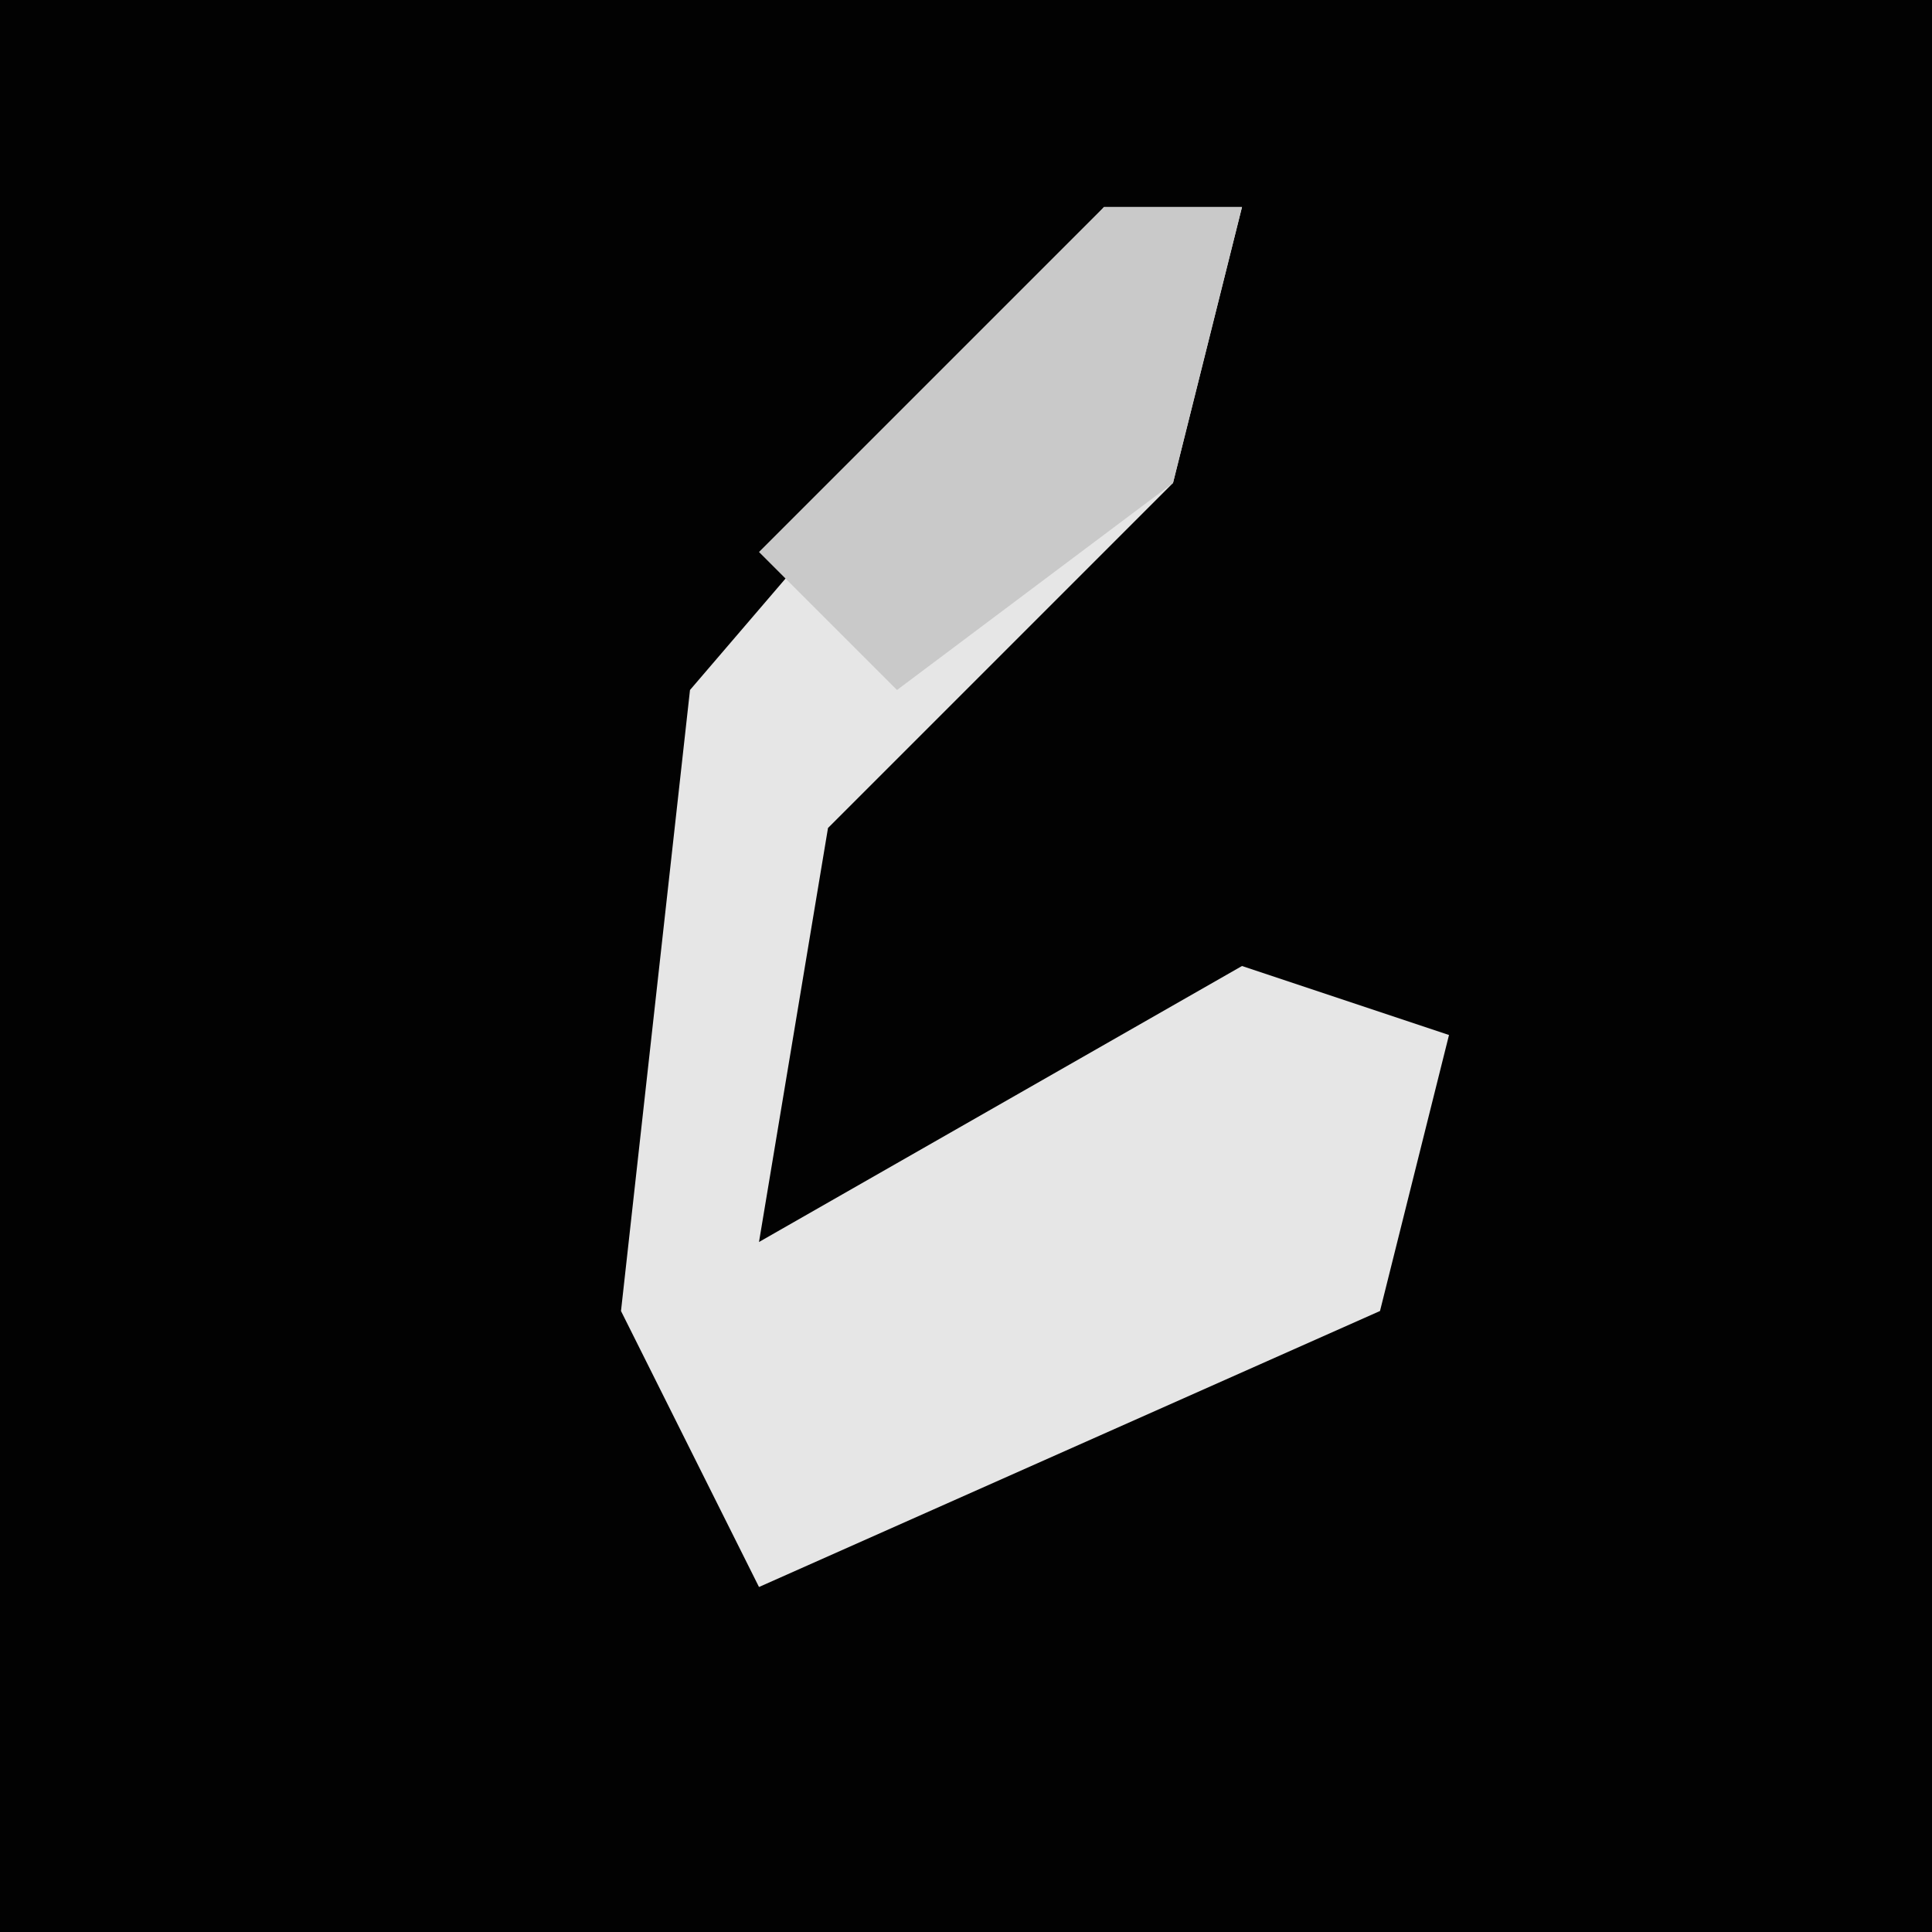 <?xml version="1.0" encoding="UTF-8"?>
<svg version="1.1" xmlns="http://www.w3.org/2000/svg" width="28" height="28">
<path d="M0,0 L28,0 L28,28 L0,28 Z " fill="#020202" transform="translate(0,0)"/>
<path d="M0,0 L2,0 L1,4 L-4,9 L-5,15 L2,11 L5,12 L4,16 L-5,20 L-7,16 L-6,7 Z " fill="#E6E6E6" transform="translate(16,3)"/>
<path d="M0,0 L2,0 L1,4 L-3,7 L-5,5 Z " fill="#C9C9C9" transform="translate(16,3)"/>
</svg>
